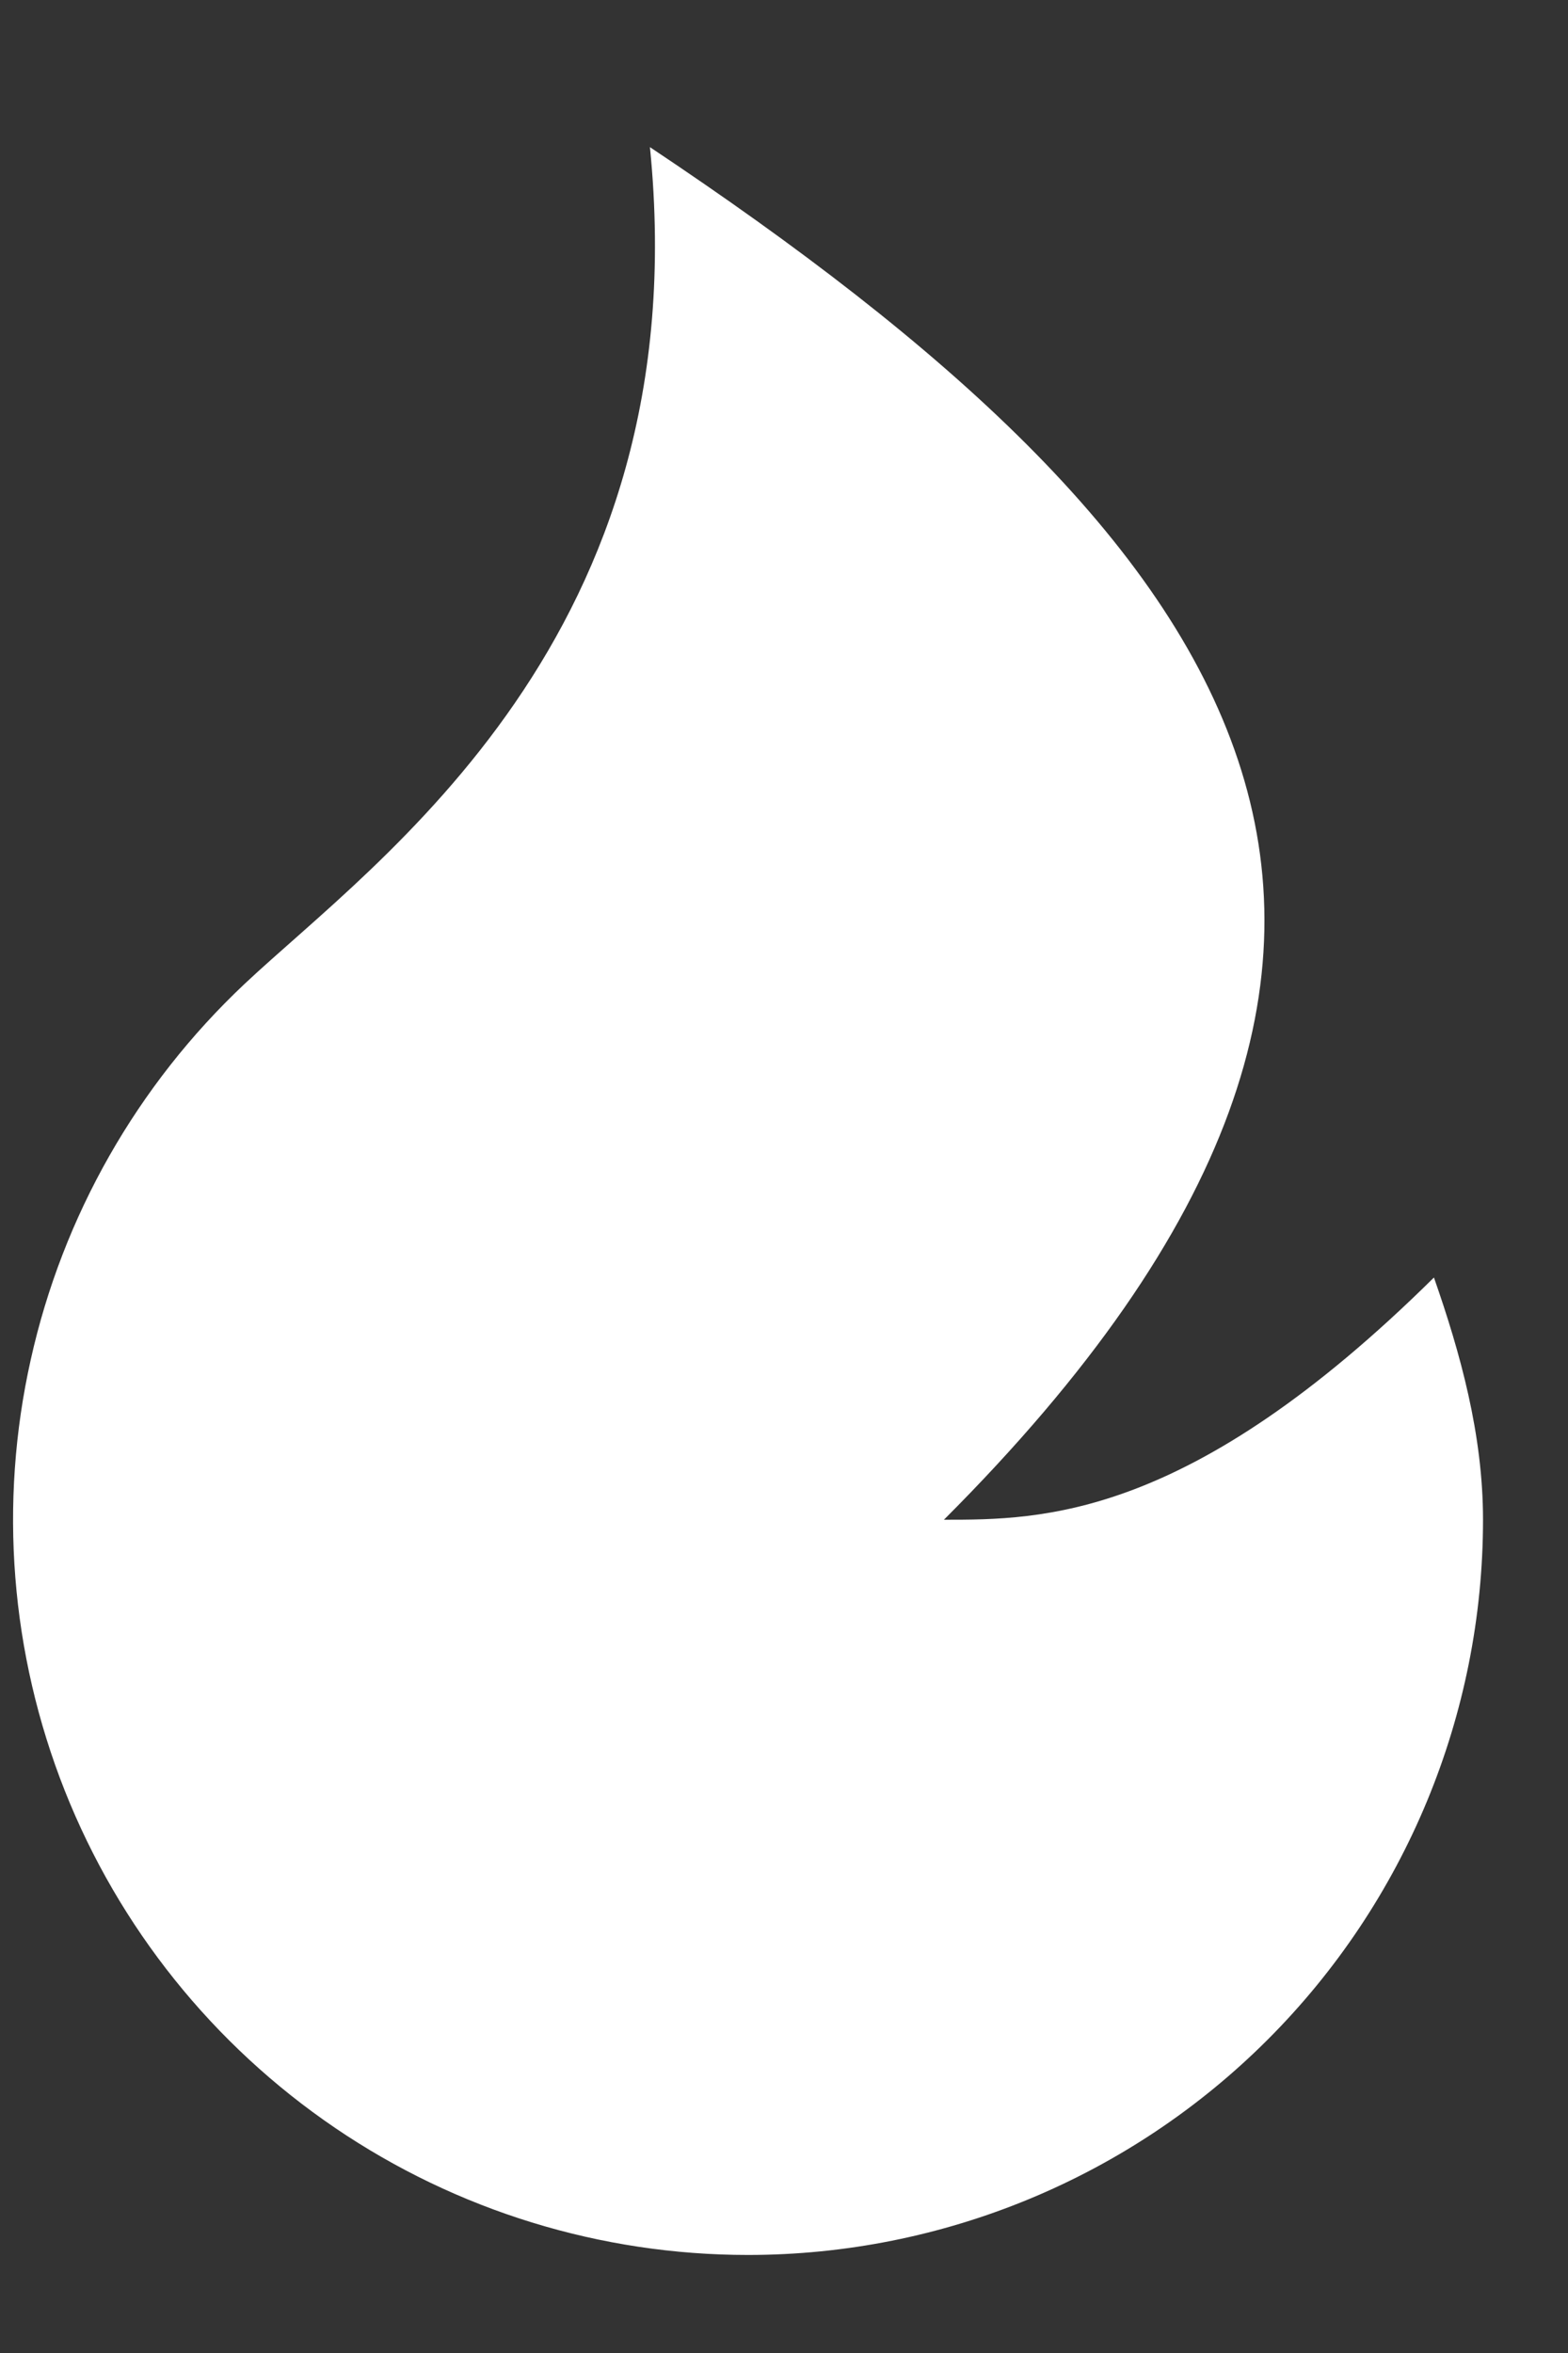 <svg width="10" height="15" viewBox="0 0 10 15" fill="none" xmlns="http://www.w3.org/2000/svg">
<rect x="0" y="0" width="10" height="15" fill="#333333" stroke="none"/>
<path d="M4.77 14.375C3.831 14.375 2.914 14.093 2.137 13.565C1.36 13.037 0.759 12.288 0.413 11.415C0.067 10.541 -0.009 9.584 0.196 8.668C0.4 7.751 0.875 6.917 1.559 6.273C2.398 5.484 4.458 4.062 4.145 0.938C7.895 3.438 9.77 5.938 6.02 9.688C6.645 9.688 7.583 9.688 9.145 8.144C9.314 8.627 9.458 9.146 9.458 9.688C9.458 10.931 8.964 12.123 8.085 13.002C7.206 13.881 6.014 14.375 4.77 14.375Z" fill="white"/>
</svg>
